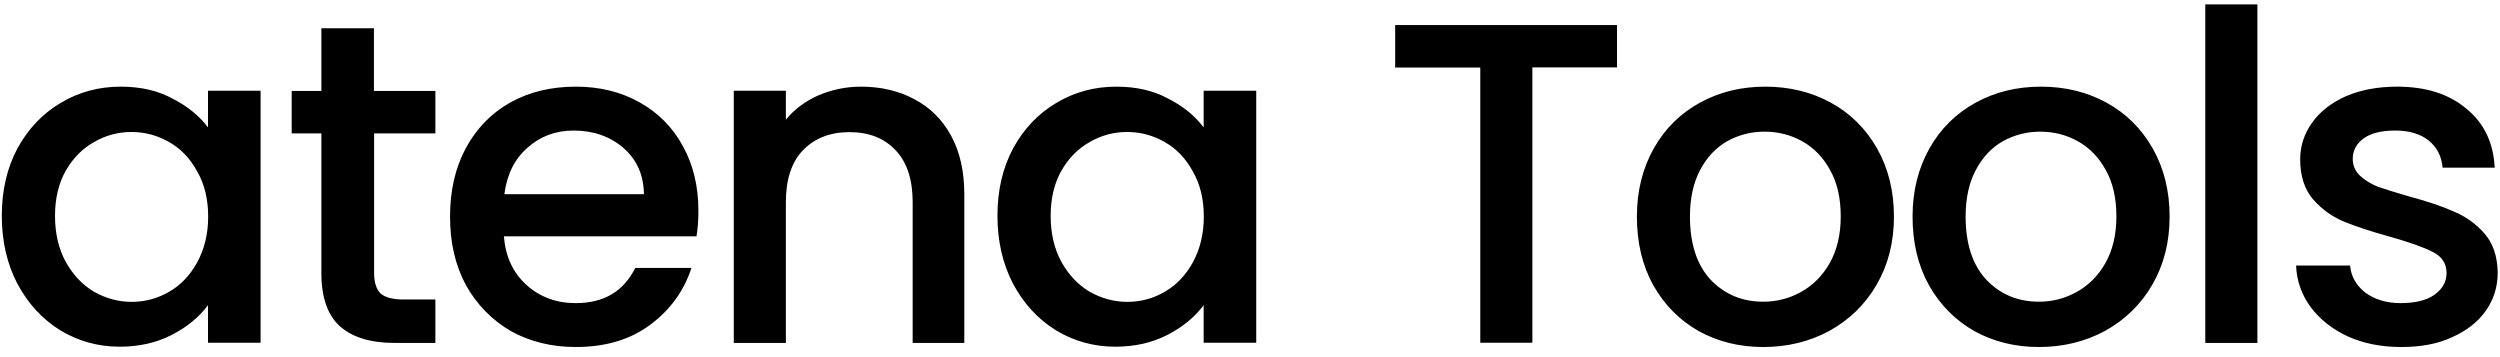 <svg width="154" height="22" viewBox="0 0 154 22" fill="none" xmlns="http://www.w3.org/2000/svg">
<path d="M0.111 13.284C0.111 11.728 0.432 10.347 1.074 9.141C1.736 7.935 2.611 7.011 3.72 6.35C4.848 5.669 6.083 5.338 7.435 5.338C8.661 5.338 9.721 5.581 10.615 6.068C11.539 6.534 12.269 7.128 12.813 7.847V5.591H16.052V21.114H12.813V18.799C12.269 19.528 11.53 20.141 10.586 20.627C9.643 21.114 8.573 21.357 7.377 21.357C6.044 21.357 4.819 21.016 3.71 20.345C2.601 19.655 1.716 18.692 1.065 17.466C0.432 16.251 0.111 14.85 0.111 13.284ZM12.823 13.343C12.823 12.273 12.6 11.339 12.142 10.551C11.714 9.763 11.141 9.16 10.421 8.752C9.711 8.344 8.933 8.13 8.106 8.13C7.279 8.13 6.511 8.334 5.791 8.752C5.081 9.151 4.498 9.734 4.041 10.532C3.613 11.3 3.389 12.224 3.389 13.294C3.389 14.364 3.603 15.307 4.041 16.114C4.488 16.922 5.072 17.544 5.791 17.972C6.521 18.381 7.299 18.595 8.106 18.595C8.933 18.595 9.701 18.39 10.421 17.972C11.131 17.564 11.705 16.961 12.142 16.173C12.59 15.356 12.823 14.412 12.823 13.343ZM23.045 8.217V16.815C23.045 17.398 23.181 17.817 23.444 18.079C23.726 18.322 24.193 18.449 24.854 18.449H26.819V21.123H24.28C22.831 21.123 21.722 20.783 20.954 20.112C20.186 19.431 19.797 18.332 19.797 16.815V8.217H17.968V5.601H19.797V1.74H23.035V5.601H26.819V8.217H23.045ZM43.022 12.983C43.022 13.566 42.983 14.091 42.905 14.558H31.04C31.137 15.793 31.594 16.795 32.421 17.544C33.248 18.293 34.259 18.672 35.465 18.672C37.196 18.672 38.412 17.953 39.132 16.503H42.594C42.127 17.933 41.272 19.11 40.027 20.024C38.801 20.929 37.284 21.376 35.465 21.376C33.977 21.376 32.645 21.046 31.468 20.394C30.301 19.713 29.386 18.779 28.706 17.573C28.044 16.348 27.723 14.947 27.723 13.343C27.723 11.738 28.044 10.347 28.686 9.141C29.348 7.916 30.252 6.982 31.419 6.321C32.606 5.659 33.958 5.338 35.475 5.338C36.944 5.338 38.247 5.659 39.394 6.301C40.542 6.943 41.437 7.838 42.069 9.005C42.701 10.152 43.022 11.475 43.022 12.983ZM39.667 11.961C39.647 10.775 39.229 9.832 38.402 9.112C37.576 8.402 36.554 8.042 35.329 8.042C34.22 8.042 33.267 8.402 32.479 9.112C31.692 9.802 31.225 10.755 31.069 11.961H39.667ZM53.03 5.338C54.256 5.338 55.345 5.591 56.298 6.097C57.271 6.603 58.039 7.351 58.584 8.353C59.128 9.345 59.401 10.551 59.401 11.961V21.123H56.22V12.448C56.22 11.057 55.87 9.997 55.179 9.267C54.489 8.519 53.536 8.139 52.33 8.139C51.124 8.139 50.171 8.519 49.451 9.267C48.76 9.987 48.41 11.057 48.41 12.448V21.123H45.201V5.591H48.41V7.371C48.935 6.729 49.607 6.233 50.414 5.873C51.24 5.523 52.116 5.338 53.03 5.338ZM61.443 13.284C61.443 11.728 61.764 10.347 62.406 9.141C63.067 7.935 63.943 7.011 65.051 6.35C66.18 5.669 67.415 5.338 68.767 5.338C69.992 5.338 71.052 5.581 71.947 6.068C72.871 6.534 73.6 7.128 74.145 7.847V5.591H77.384V21.114H74.145V18.799C73.6 19.528 72.861 20.141 71.918 20.627C70.974 21.114 69.904 21.357 68.708 21.357C67.376 21.357 66.15 21.016 65.042 20.345C63.933 19.655 63.048 18.692 62.396 17.466C61.764 16.251 61.443 14.85 61.443 13.284ZM74.155 13.343C74.155 12.273 73.931 11.339 73.474 10.551C73.046 9.763 72.472 9.16 71.752 8.752C71.043 8.344 70.264 8.13 69.438 8.13C68.611 8.13 67.843 8.334 67.123 8.752C66.413 9.151 65.829 9.734 65.372 10.532C64.944 11.3 64.721 12.224 64.721 13.294C64.721 14.364 64.935 15.307 65.372 16.114C65.82 16.922 66.403 17.544 67.123 17.972C67.852 18.381 68.63 18.595 69.438 18.595C70.264 18.595 71.033 18.39 71.752 17.972C72.463 17.564 73.036 16.961 73.474 16.173C73.921 15.356 74.155 14.412 74.155 13.343ZM99.608 1.535V4.152H94.394V21.114H91.185V4.161H85.943V1.545H99.608V1.535ZM108.614 21.376C107.145 21.376 105.822 21.046 104.636 20.394C103.449 19.713 102.525 18.779 101.844 17.573C101.164 16.348 100.833 14.947 100.833 13.343C100.833 11.767 101.183 10.367 101.874 9.141C102.564 7.916 103.517 6.982 104.723 6.321C105.929 5.659 107.271 5.338 108.75 5.338C110.228 5.338 111.58 5.669 112.776 6.321C113.982 6.982 114.926 7.916 115.626 9.141C116.317 10.367 116.667 11.757 116.667 13.343C116.667 14.928 116.307 16.319 115.597 17.544C114.887 18.77 113.905 19.713 112.669 20.394C111.454 21.046 110.102 21.376 108.614 21.376ZM108.614 18.585C109.44 18.585 110.209 18.39 110.928 17.992C111.658 17.593 112.251 17.009 112.708 16.212C113.156 15.424 113.389 14.461 113.389 13.333C113.389 12.205 113.175 11.261 112.737 10.483C112.31 9.695 111.736 9.102 111.016 8.703C110.306 8.305 109.528 8.11 108.701 8.11C107.874 8.11 107.106 8.305 106.386 8.703C105.696 9.102 105.142 9.686 104.723 10.483C104.315 11.252 104.101 12.205 104.101 13.333C104.101 15.006 104.519 16.299 105.365 17.223C106.241 18.137 107.32 18.585 108.614 18.585ZM125.595 21.376C124.126 21.376 122.804 21.046 121.617 20.394C120.431 19.713 119.507 18.779 118.826 17.573C118.145 16.348 117.814 14.947 117.814 13.343C117.814 11.767 118.164 10.367 118.855 9.141C119.546 7.916 120.499 6.982 121.705 6.321C122.911 5.659 124.253 5.338 125.731 5.338C127.219 5.338 128.561 5.669 129.758 6.321C130.964 6.982 131.907 7.916 132.607 9.141C133.298 10.367 133.648 11.757 133.648 13.343C133.648 14.928 133.288 16.319 132.578 17.544C131.868 18.77 130.886 19.713 129.651 20.394C128.435 21.046 127.083 21.376 125.595 21.376ZM125.595 18.585C126.422 18.585 127.19 18.39 127.91 17.992C128.639 17.593 129.233 17.009 129.69 16.212C130.137 15.424 130.37 14.461 130.37 13.333C130.37 12.205 130.157 11.261 129.719 10.483C129.291 9.695 128.717 9.102 127.997 8.703C127.287 8.305 126.509 8.11 125.683 8.11C124.856 8.11 124.088 8.305 123.368 8.703C122.677 9.102 122.123 9.686 121.705 10.483C121.296 11.252 121.082 12.205 121.082 13.333C121.082 15.006 121.5 16.299 122.347 17.223C123.222 18.137 124.302 18.585 125.595 18.585ZM139.056 0.271V21.123H135.846V0.271H139.056ZM147.926 21.376C146.7 21.376 145.601 21.162 144.629 20.725C143.666 20.277 142.907 19.674 142.343 18.925C141.779 18.157 141.477 17.301 141.439 16.358H144.765C144.823 17.019 145.134 17.573 145.699 18.021C146.282 18.449 147.002 18.672 147.867 18.672C148.772 18.672 149.462 18.507 149.949 18.167C150.454 17.807 150.707 17.359 150.707 16.815C150.707 16.231 150.425 15.803 149.861 15.521C149.317 15.239 148.441 14.928 147.245 14.588C146.078 14.267 145.134 13.955 144.395 13.654C143.666 13.352 143.024 12.895 142.479 12.273C141.954 11.65 141.691 10.833 141.691 9.822C141.691 8.995 141.935 8.246 142.421 7.565C142.907 6.875 143.607 6.33 144.502 5.931C145.426 5.533 146.477 5.338 147.663 5.338C149.433 5.338 150.844 5.786 151.923 6.69C153.012 7.575 153.596 8.781 153.674 10.328H150.464C150.406 9.637 150.124 9.083 149.618 8.664C149.112 8.256 148.422 8.042 147.556 8.042C146.71 8.042 146.058 8.198 145.611 8.519C145.164 8.84 144.93 9.258 144.93 9.783C144.93 10.191 145.076 10.542 145.378 10.824C145.679 11.106 146.049 11.329 146.477 11.504C146.905 11.65 147.546 11.855 148.393 12.098C149.521 12.399 150.445 12.71 151.155 13.031C151.884 13.333 152.516 13.78 153.042 14.383C153.567 14.986 153.839 15.784 153.859 16.776C153.859 17.661 153.615 18.449 153.129 19.139C152.643 19.83 151.943 20.374 151.048 20.773C150.172 21.182 149.132 21.376 147.926 21.376Z" fill="black"/>
</svg>
